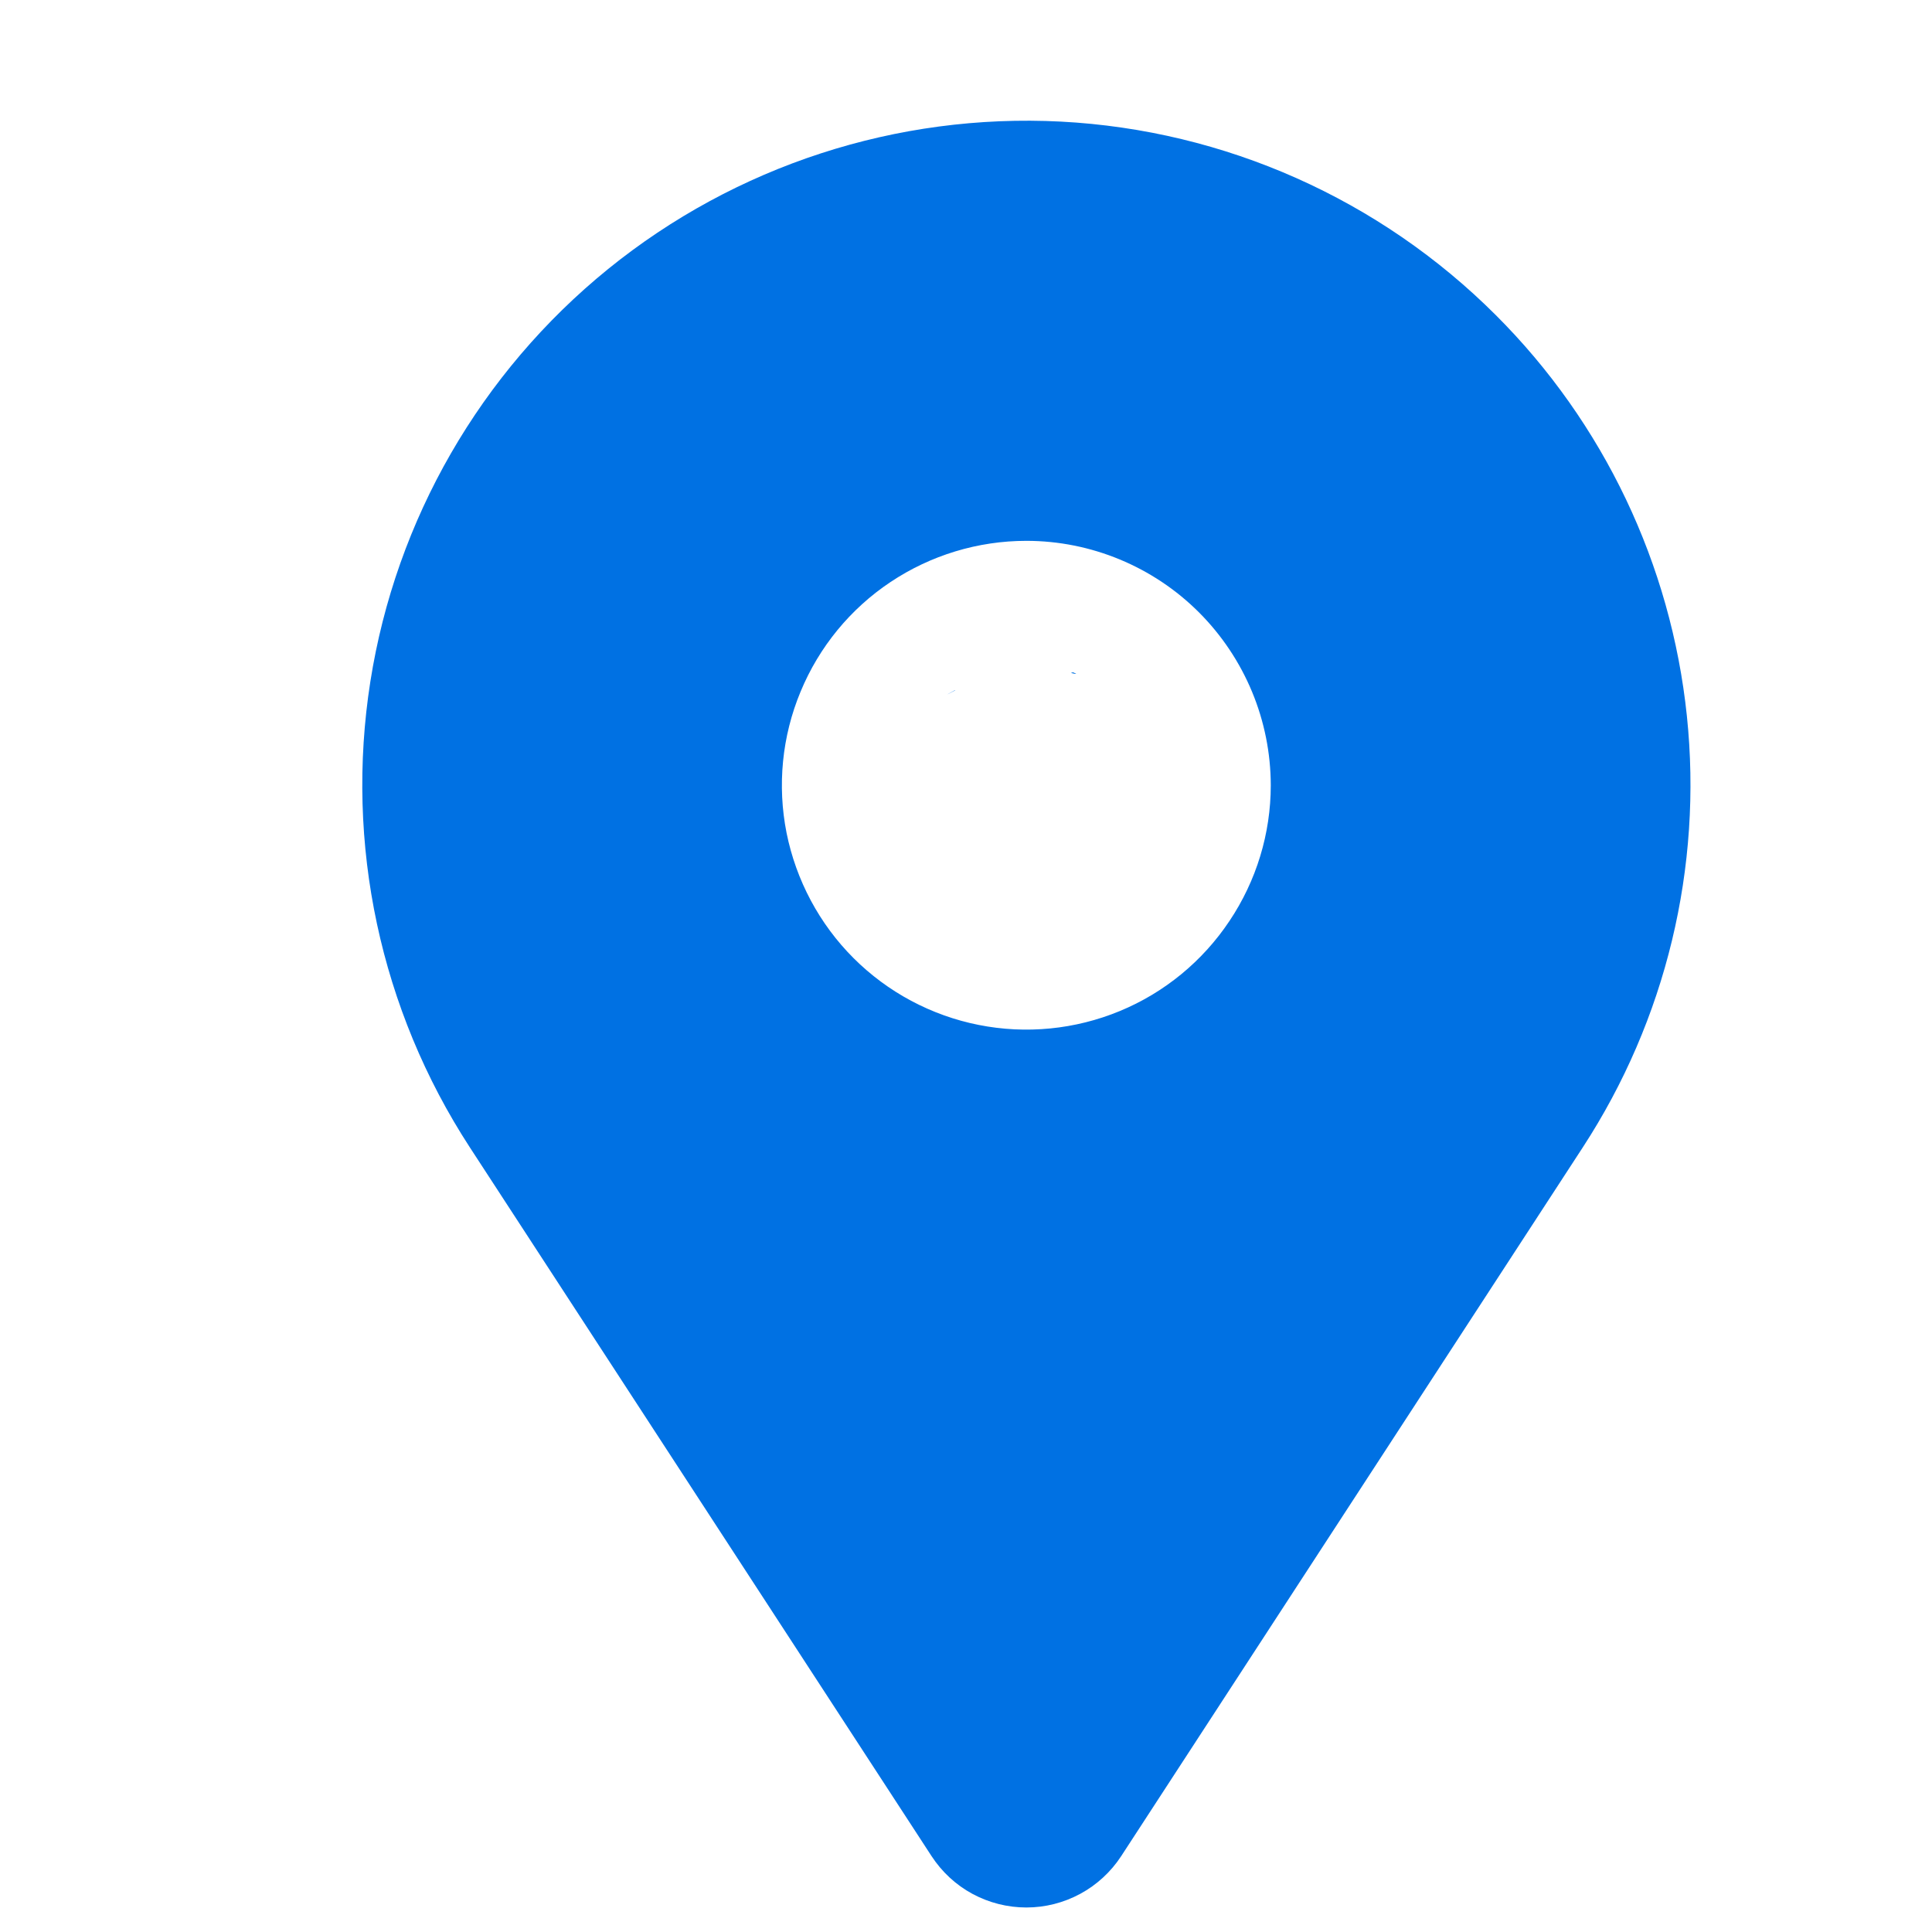 <svg width="16" height="16" viewBox="0 0 16 16" fill="none" xmlns="http://www.w3.org/2000/svg">
<path fill-rule="evenodd" clip-rule="evenodd" d="M8.786 1.007C10.144 1.078 11.427 1.649 12.389 2.611C13.281 3.502 13.839 4.674 13.97 5.929C14.101 7.183 13.797 8.445 13.108 9.502L9.285 15.372C9.2 15.502 9.083 15.61 8.946 15.684C8.809 15.758 8.656 15.797 8.5 15.797C8.344 15.797 8.19 15.758 8.053 15.684C7.916 15.61 7.8 15.502 7.715 15.372L3.891 9.502C3.149 8.362 2.856 6.989 3.067 5.645C3.278 4.302 3.98 3.085 5.036 2.228C6.092 1.372 7.428 0.937 8.786 1.007ZM7.375 4.82C7.708 4.598 8.099 4.479 8.5 4.479C9.036 4.479 9.551 4.693 9.93 5.072C10.309 5.452 10.523 5.966 10.524 6.503C10.524 6.903 10.405 7.294 10.182 7.627C9.96 7.96 9.644 8.22 9.274 8.373C8.904 8.526 8.497 8.566 8.105 8.488C7.712 8.41 7.351 8.217 7.068 7.934C6.785 7.651 6.593 7.29 6.514 6.898C6.436 6.505 6.476 6.098 6.63 5.728C6.783 5.358 7.042 5.042 7.375 4.82ZM7.91 5.715C7.876 5.733 7.853 5.746 7.848 5.749C7.843 5.752 7.86 5.744 7.909 5.718C7.909 5.717 7.91 5.716 7.91 5.715ZM8.887 5.568C8.928 5.585 8.914 5.584 8.869 5.573C8.875 5.571 8.881 5.569 8.887 5.568Z" fill="#0071E3"/>
</svg>
